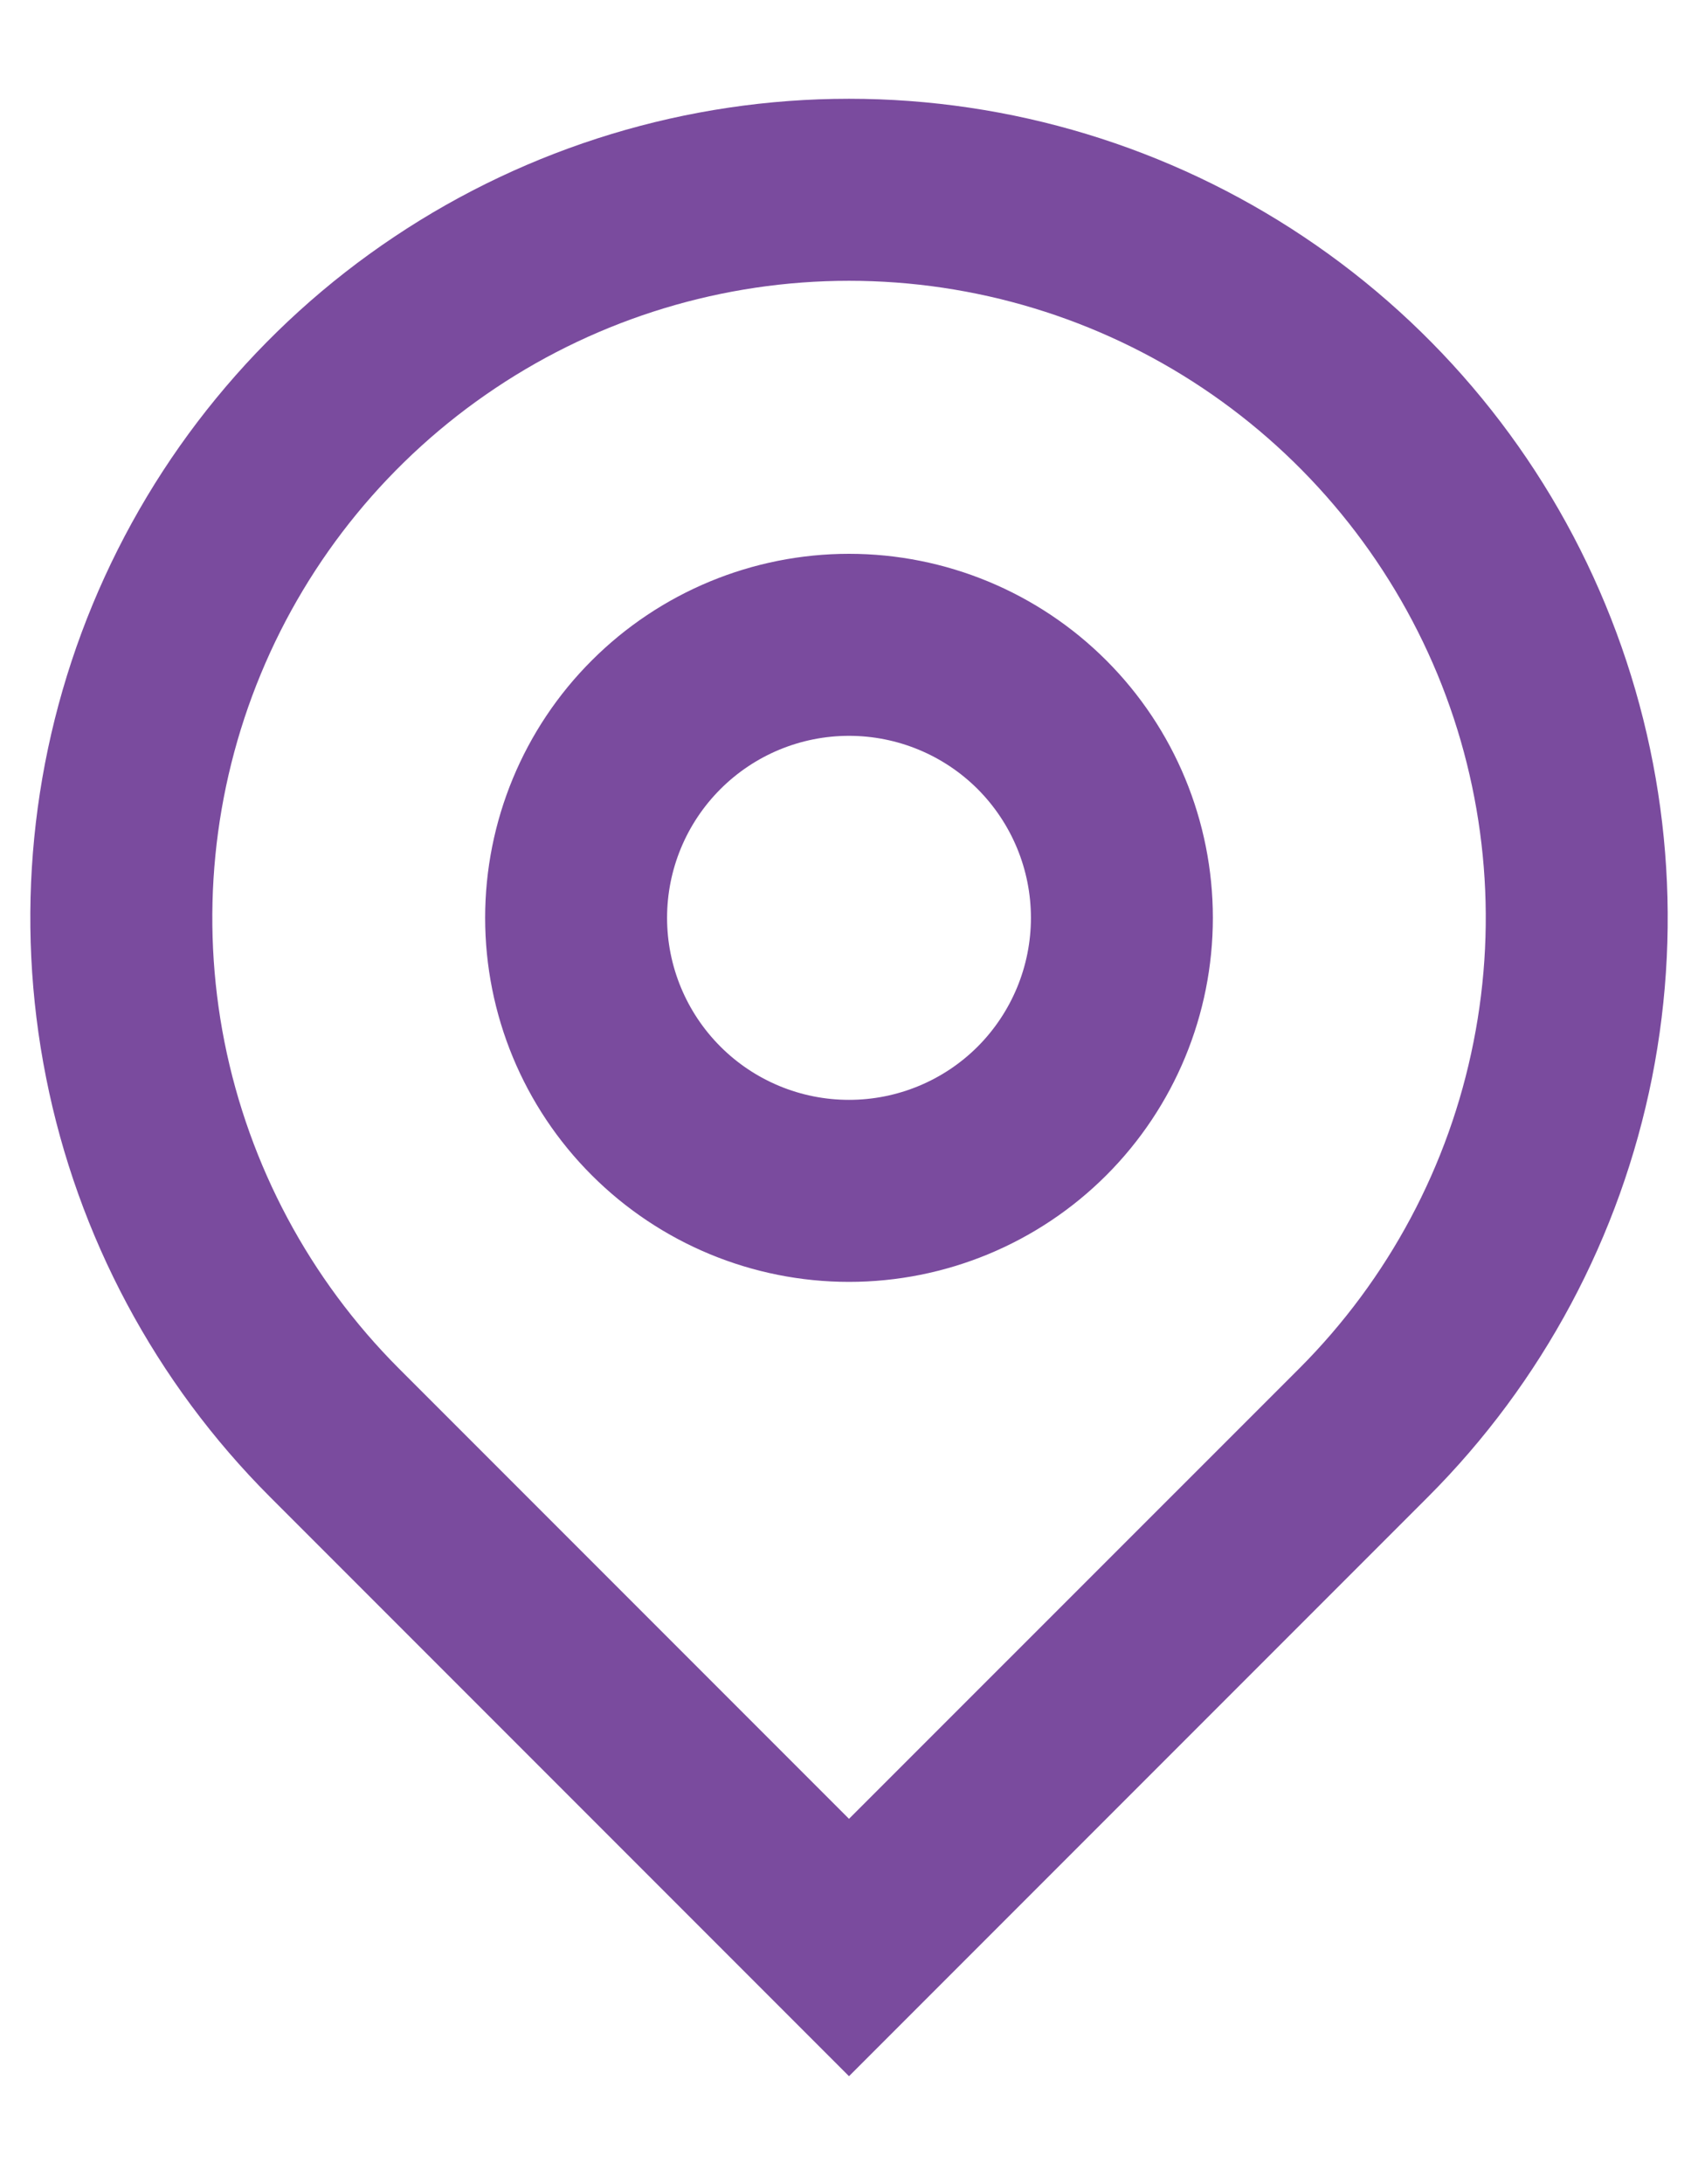 <svg width="14" height="18" viewBox="0 0 14 18" fill="none" xmlns="http://www.w3.org/2000/svg">
<path d="M7 14.989L10.713 11.277C11.447 10.542 11.947 9.607 12.149 8.588C12.352 7.57 12.248 6.514 11.851 5.555C11.453 4.596 10.78 3.776 9.917 3.199C9.054 2.622 8.039 2.314 7 2.314C5.962 2.314 4.947 2.622 4.084 3.199C3.22 3.776 2.547 4.596 2.15 5.555C1.753 6.514 1.649 7.57 1.851 8.588C2.054 9.607 2.554 10.542 3.288 11.277L7 14.989ZM7 17.11L2.227 12.337C1.283 11.393 0.64 10.19 0.38 8.881C0.119 7.571 0.253 6.214 0.764 4.981C1.275 3.748 2.14 2.693 3.25 1.952C4.36 1.21 5.665 0.814 7 0.814C8.335 0.814 9.64 1.21 10.75 1.952C11.86 2.693 12.726 3.748 13.236 4.981C13.747 6.214 13.881 7.571 13.621 8.881C13.36 10.19 12.717 11.393 11.773 12.337L7 17.11ZM7 9.064C7.398 9.064 7.78 8.906 8.061 8.625C8.342 8.343 8.5 7.962 8.5 7.564C8.5 7.166 8.342 6.785 8.061 6.503C7.78 6.222 7.398 6.064 7 6.064C6.602 6.064 6.221 6.222 5.94 6.503C5.658 6.785 5.5 7.166 5.5 7.564C5.5 7.962 5.658 8.343 5.94 8.625C6.221 8.906 6.602 9.064 7 9.064ZM7 10.564C6.205 10.564 5.442 10.248 4.879 9.685C4.316 9.123 4 8.36 4 7.564C4 6.768 4.316 6.005 4.879 5.443C5.442 4.88 6.205 4.564 7 4.564C7.796 4.564 8.559 4.88 9.122 5.443C9.684 6.005 10 6.768 10 7.564C10 8.36 9.684 9.123 9.122 9.685C8.559 10.248 7.796 10.564 7 10.564Z" fill="#7A4B9E"/>
</svg>
